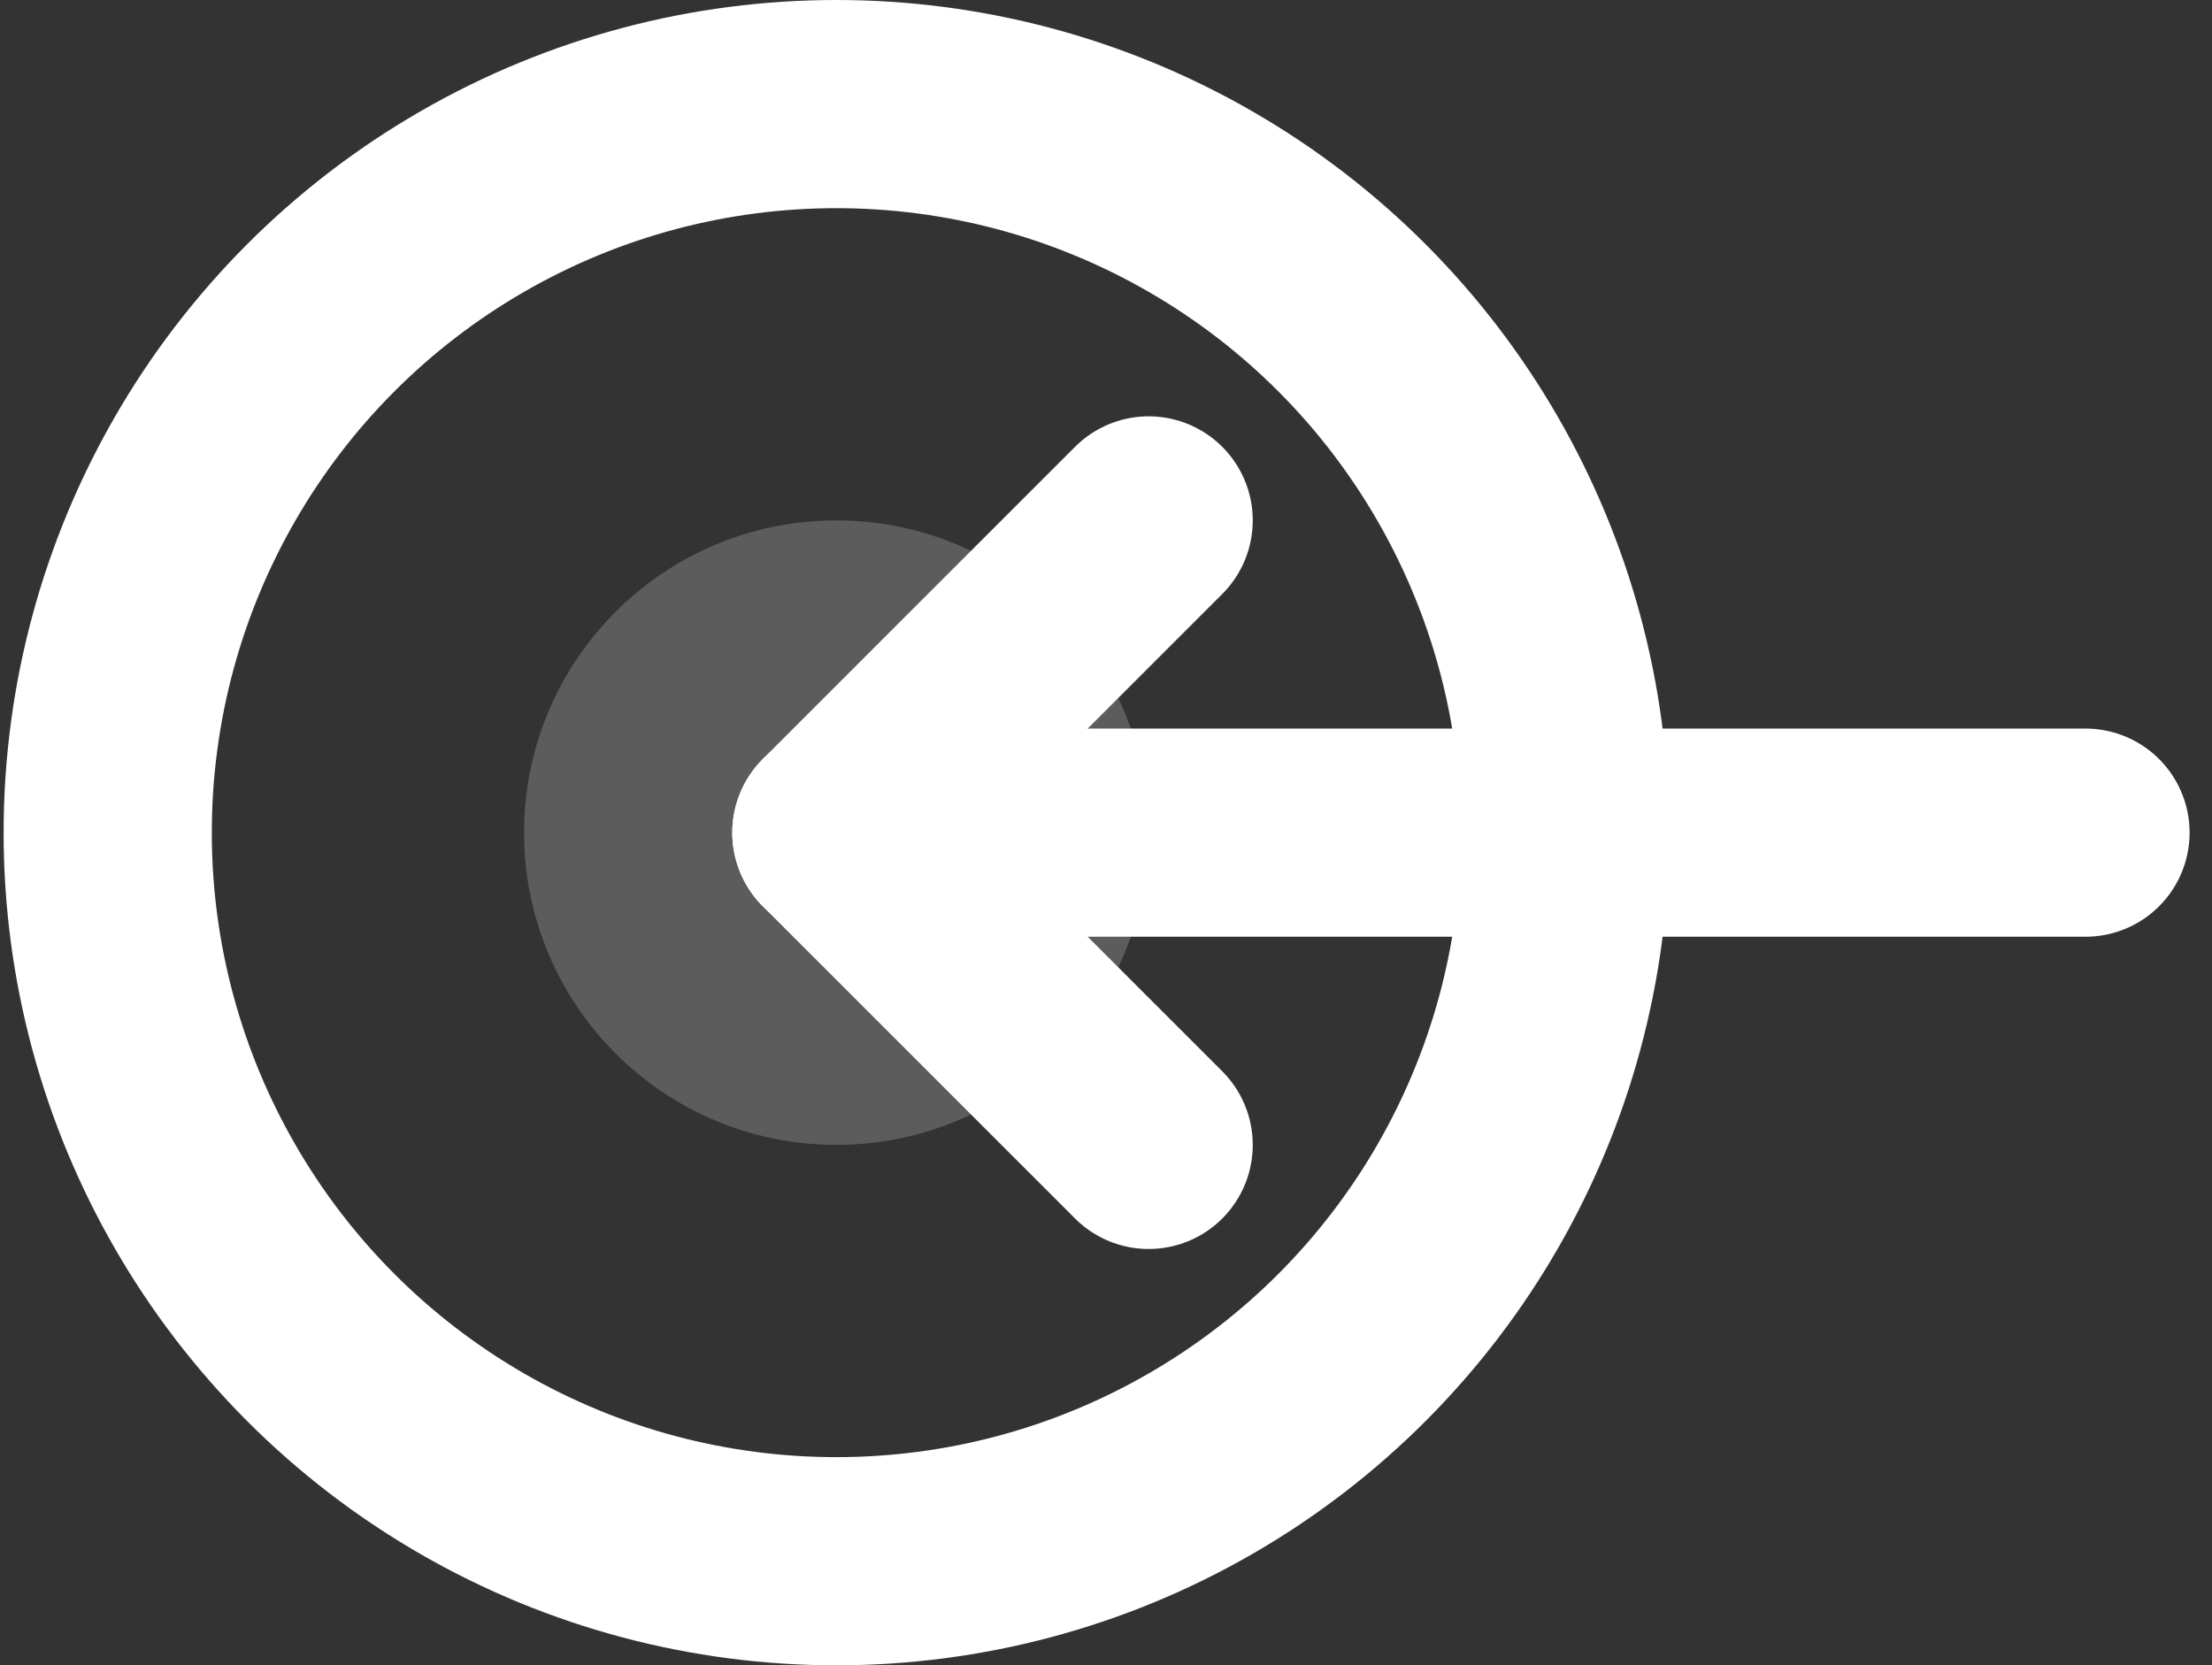 <svg width="85" height="64" viewBox="0 0 85 64" fill="none" xmlns="http://www.w3.org/2000/svg">
<rect x="0" y="0" width="85" height="64" fill="#333333" stroke="none"/>
<path d="M44.139 20L32.139 32L44.139 44" stroke="white" stroke-width="8" stroke-linecap="round" stroke-linejoin="round"/>
<path d="M32.139 32L80.139 32" stroke="white" stroke-width="8" stroke-linecap="round"/>
<circle cx="32.139" cy="32" r="28" stroke="white" stroke-width="8"/>
<circle cx="32.139" cy="32" r="12" fill="white" fill-opacity="0.2"/>
</svg>

